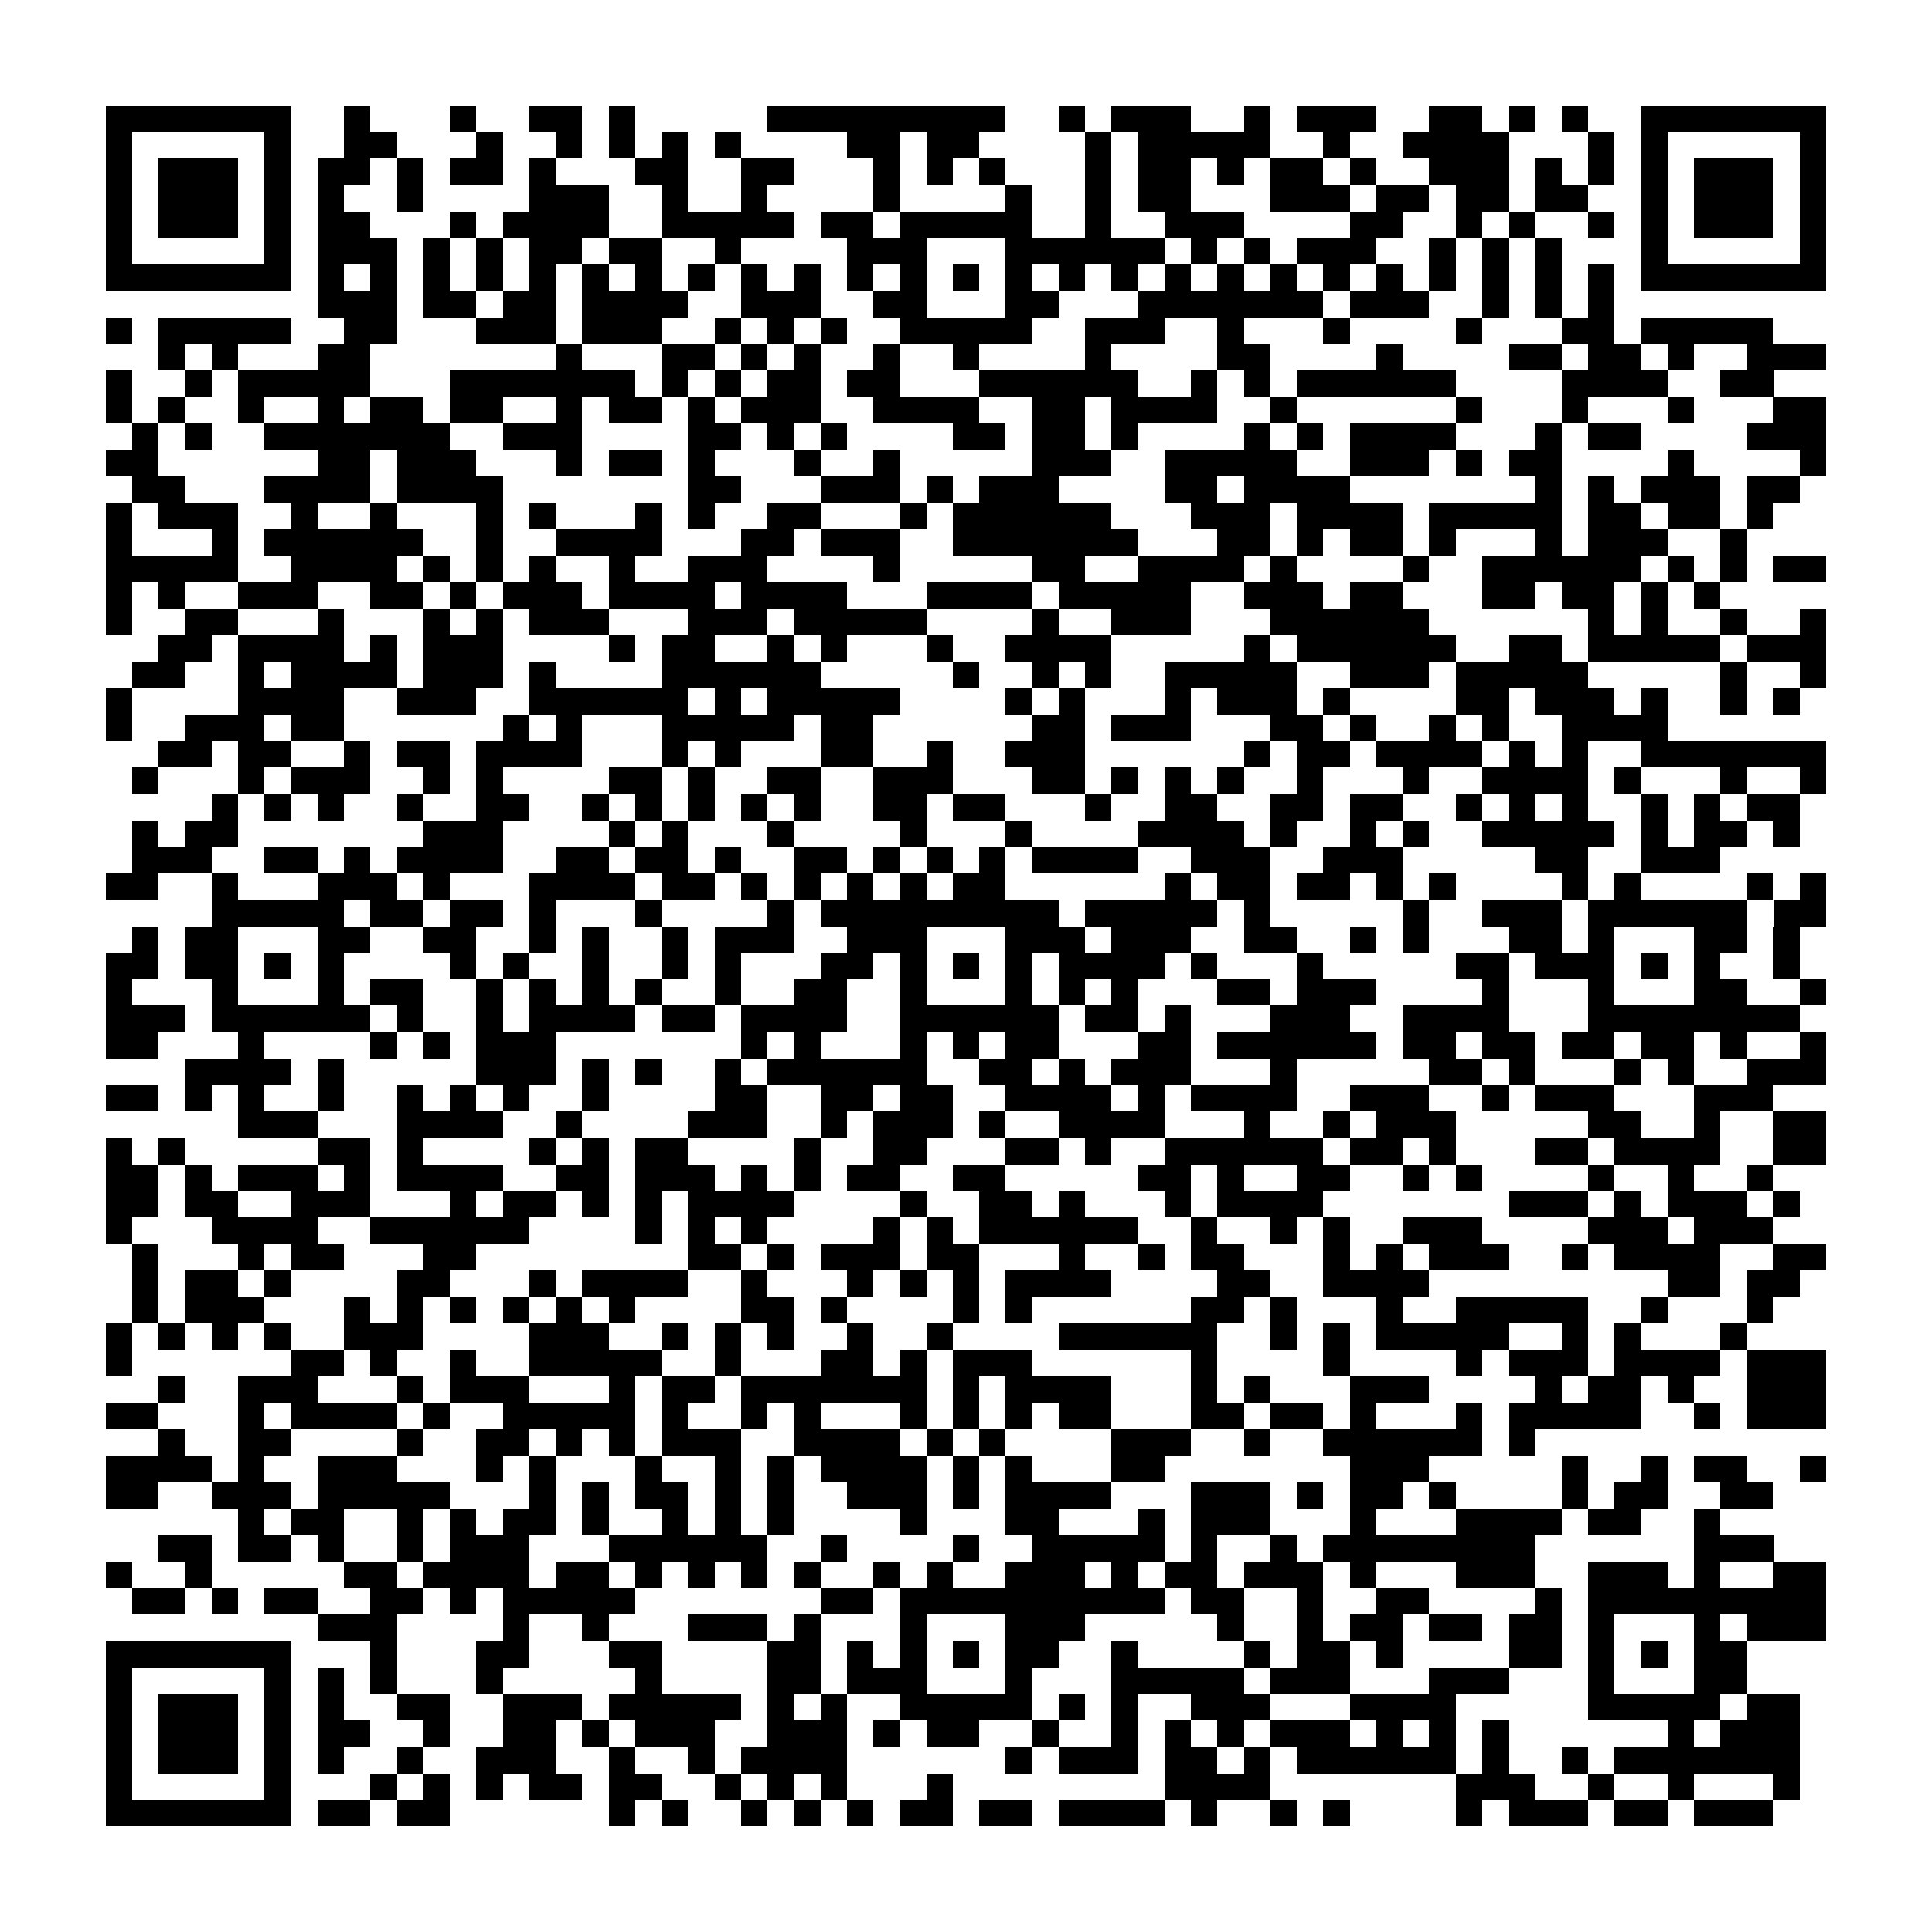 <?xml version="1.0" encoding="utf-8"?><!DOCTYPE svg PUBLIC "-//W3C//DTD SVG 1.1//EN" "http://www.w3.org/Graphics/SVG/1.1/DTD/svg11.dtd"><svg xmlns="http://www.w3.org/2000/svg" viewBox="0 0 73 73" shape-rendering="crispEdges"><path fill="#ffffff" d="M0 0h73v73H0z"/><path stroke="#000000" d="M4 4.5h7m2 0h1m3 0h1m2 0h2m1 0h1m5 0h9m2 0h1m1 0h3m2 0h1m1 0h3m2 0h2m1 0h1m1 0h1m2 0h7M4 5.5h1m5 0h1m2 0h2m3 0h1m2 0h1m1 0h1m1 0h1m1 0h1m4 0h2m1 0h2m4 0h1m1 0h5m2 0h1m2 0h4m3 0h1m1 0h1m5 0h1M4 6.5h1m1 0h3m1 0h1m1 0h2m1 0h1m1 0h2m1 0h1m3 0h2m2 0h2m3 0h1m1 0h1m1 0h1m3 0h1m1 0h2m1 0h1m1 0h2m1 0h1m2 0h3m1 0h1m1 0h1m1 0h1m1 0h3m1 0h1M4 7.5h1m1 0h3m1 0h1m1 0h1m2 0h1m4 0h3m2 0h1m2 0h1m4 0h1m4 0h1m2 0h1m1 0h2m3 0h3m1 0h2m1 0h2m1 0h2m2 0h1m1 0h3m1 0h1M4 8.5h1m1 0h3m1 0h1m1 0h2m3 0h1m1 0h4m2 0h5m1 0h2m1 0h5m2 0h1m2 0h3m4 0h2m2 0h1m1 0h1m2 0h1m1 0h1m1 0h3m1 0h1M4 9.5h1m5 0h1m1 0h3m1 0h1m1 0h1m1 0h2m1 0h2m2 0h1m4 0h3m3 0h6m1 0h1m1 0h1m1 0h3m2 0h1m1 0h1m1 0h1m3 0h1m5 0h1M4 10.5h7m1 0h1m1 0h1m1 0h1m1 0h1m1 0h1m1 0h1m1 0h1m1 0h1m1 0h1m1 0h1m1 0h1m1 0h1m1 0h1m1 0h1m1 0h1m1 0h1m1 0h1m1 0h1m1 0h1m1 0h1m1 0h1m1 0h1m1 0h1m1 0h1m1 0h1m1 0h7M12 11.5h3m1 0h2m1 0h2m1 0h4m2 0h3m2 0h2m3 0h2m3 0h7m1 0h3m2 0h1m1 0h1m1 0h1M4 12.5h1m1 0h5m2 0h2m3 0h3m1 0h3m2 0h1m1 0h1m1 0h1m2 0h5m2 0h3m2 0h1m3 0h1m4 0h1m3 0h2m1 0h5M6 13.5h1m1 0h1m3 0h2m7 0h1m3 0h2m1 0h1m1 0h1m2 0h1m2 0h1m4 0h1m4 0h2m4 0h1m4 0h2m1 0h2m1 0h1m2 0h3M4 14.5h1m2 0h1m1 0h5m3 0h7m1 0h1m1 0h1m1 0h2m1 0h2m3 0h6m2 0h1m1 0h1m1 0h6m4 0h4m2 0h2M4 15.5h1m1 0h1m2 0h1m2 0h1m1 0h2m1 0h2m2 0h1m1 0h2m1 0h1m1 0h3m2 0h4m2 0h2m1 0h4m2 0h1m6 0h1m3 0h1m3 0h1m3 0h2M5 16.5h1m1 0h1m2 0h7m2 0h3m4 0h2m1 0h1m1 0h1m4 0h2m1 0h2m1 0h1m4 0h1m1 0h1m1 0h4m3 0h1m1 0h2m4 0h3M4 17.5h2m6 0h2m1 0h3m3 0h1m1 0h2m1 0h1m3 0h1m2 0h1m5 0h3m2 0h5m2 0h3m1 0h1m1 0h2m4 0h1m4 0h1M5 18.5h2m3 0h4m1 0h4m7 0h2m3 0h3m1 0h1m1 0h3m4 0h2m1 0h4m7 0h1m1 0h1m1 0h3m1 0h2M4 19.5h1m1 0h3m2 0h1m2 0h1m3 0h1m1 0h1m3 0h1m1 0h1m2 0h2m3 0h1m1 0h6m3 0h3m1 0h4m1 0h5m1 0h2m1 0h2m1 0h1M4 20.5h1m3 0h1m1 0h6m2 0h1m2 0h4m3 0h2m1 0h3m2 0h7m3 0h2m1 0h1m1 0h2m1 0h1m3 0h1m1 0h3m2 0h1M4 21.5h5m2 0h4m1 0h1m1 0h1m1 0h1m2 0h1m2 0h3m4 0h1m5 0h2m2 0h4m1 0h1m4 0h1m2 0h6m1 0h1m1 0h1m1 0h2M4 22.5h1m1 0h1m2 0h3m2 0h2m1 0h1m1 0h3m1 0h4m1 0h4m3 0h4m1 0h5m2 0h3m1 0h2m3 0h2m1 0h2m1 0h1m1 0h1M4 23.5h1m2 0h2m3 0h1m3 0h1m1 0h1m1 0h3m3 0h3m1 0h5m4 0h1m2 0h3m3 0h6m6 0h1m1 0h1m2 0h1m2 0h1M6 24.5h2m1 0h4m1 0h1m1 0h3m4 0h1m1 0h2m2 0h1m1 0h1m3 0h1m2 0h4m5 0h1m1 0h6m2 0h2m1 0h5m1 0h3M5 25.5h2m2 0h1m1 0h4m1 0h3m1 0h1m4 0h6m5 0h1m2 0h1m1 0h1m2 0h5m2 0h3m1 0h5m5 0h1m2 0h1M4 26.5h1m4 0h4m2 0h3m2 0h6m1 0h1m1 0h5m4 0h1m1 0h1m3 0h1m1 0h3m1 0h1m4 0h2m1 0h3m1 0h1m2 0h1m1 0h1M4 27.5h1m2 0h3m1 0h2m6 0h1m1 0h1m3 0h5m1 0h2m6 0h2m1 0h3m3 0h2m1 0h1m2 0h1m1 0h1m2 0h4M6 28.5h2m1 0h2m2 0h1m1 0h2m1 0h4m3 0h1m1 0h1m3 0h2m2 0h1m2 0h3m6 0h1m1 0h2m1 0h4m1 0h1m1 0h1m2 0h7M5 29.5h1m3 0h1m1 0h3m2 0h1m1 0h1m4 0h2m1 0h1m2 0h2m2 0h3m3 0h2m1 0h1m1 0h1m1 0h1m2 0h1m3 0h1m2 0h4m1 0h1m3 0h1m2 0h1M8 30.5h1m1 0h1m1 0h1m2 0h1m2 0h2m2 0h1m1 0h1m1 0h1m1 0h1m1 0h1m2 0h2m1 0h2m3 0h1m2 0h2m2 0h2m1 0h2m2 0h1m1 0h1m1 0h1m2 0h1m1 0h1m1 0h2M5 31.5h1m1 0h2m7 0h3m4 0h1m1 0h1m3 0h1m4 0h1m3 0h1m4 0h4m1 0h1m2 0h1m1 0h1m2 0h5m1 0h1m1 0h2m1 0h1M5 32.5h3m2 0h2m1 0h1m1 0h4m2 0h2m1 0h2m1 0h1m2 0h2m1 0h1m1 0h1m1 0h1m1 0h4m2 0h3m2 0h3m5 0h2m2 0h3M4 33.5h2m2 0h1m3 0h3m1 0h1m3 0h4m1 0h2m1 0h1m1 0h1m1 0h1m1 0h1m1 0h2m6 0h1m1 0h2m1 0h2m1 0h1m1 0h1m4 0h1m1 0h1m4 0h1m1 0h1M8 34.5h5m1 0h2m1 0h2m1 0h1m3 0h1m4 0h1m1 0h9m1 0h5m1 0h1m5 0h1m2 0h3m1 0h6m1 0h2M5 35.5h1m1 0h2m3 0h2m2 0h2m2 0h1m1 0h1m2 0h1m1 0h3m2 0h3m3 0h3m1 0h3m2 0h2m2 0h1m1 0h1m3 0h2m1 0h1m3 0h2m1 0h1M4 36.5h2m1 0h2m1 0h1m1 0h1m4 0h1m1 0h1m2 0h1m2 0h1m1 0h1m3 0h2m1 0h1m1 0h1m1 0h1m1 0h4m1 0h1m3 0h1m5 0h2m1 0h3m1 0h1m1 0h1m2 0h1M4 37.5h1m3 0h1m3 0h1m1 0h2m2 0h1m1 0h1m1 0h1m1 0h1m2 0h1m2 0h2m2 0h1m3 0h1m1 0h1m1 0h1m3 0h2m1 0h3m4 0h1m3 0h1m3 0h2m2 0h1M4 38.5h3m1 0h6m1 0h1m2 0h1m1 0h4m1 0h2m1 0h4m2 0h6m1 0h2m1 0h1m3 0h3m2 0h4m3 0h8M4 39.5h2m3 0h1m4 0h1m1 0h1m1 0h3m7 0h1m1 0h1m3 0h1m1 0h1m1 0h2m3 0h2m1 0h6m1 0h2m1 0h2m1 0h2m1 0h2m1 0h1m2 0h1M7 40.5h4m1 0h1m5 0h3m1 0h1m1 0h1m2 0h1m1 0h6m2 0h2m1 0h1m1 0h3m3 0h1m5 0h2m1 0h1m3 0h1m1 0h1m2 0h3M4 41.5h2m1 0h1m1 0h1m2 0h1m2 0h1m1 0h1m1 0h1m2 0h1m4 0h2m2 0h2m1 0h2m2 0h4m1 0h1m1 0h4m2 0h3m2 0h1m1 0h3m3 0h3M9 42.5h3m3 0h4m2 0h1m4 0h3m2 0h1m1 0h3m1 0h1m2 0h4m3 0h1m2 0h1m1 0h3m5 0h2m2 0h1m2 0h2M4 43.5h1m1 0h1m5 0h2m1 0h1m4 0h1m1 0h1m1 0h2m4 0h1m2 0h2m3 0h2m1 0h1m2 0h6m1 0h2m1 0h1m3 0h2m1 0h4m2 0h2M4 44.5h2m1 0h1m1 0h3m1 0h1m1 0h4m2 0h2m1 0h3m1 0h1m1 0h1m1 0h2m2 0h2m5 0h2m1 0h1m2 0h2m2 0h1m1 0h1m4 0h1m2 0h1m2 0h1M4 45.5h2m1 0h2m2 0h3m3 0h1m1 0h2m1 0h1m1 0h1m1 0h4m4 0h1m2 0h2m1 0h1m3 0h1m1 0h4m7 0h3m1 0h1m1 0h3m1 0h1M4 46.5h1m3 0h4m2 0h6m4 0h1m1 0h1m1 0h1m4 0h1m1 0h1m1 0h6m2 0h1m2 0h1m1 0h1m2 0h3m4 0h3m1 0h3M5 47.5h1m3 0h1m1 0h2m3 0h2m8 0h2m1 0h1m1 0h3m1 0h2m3 0h1m2 0h1m1 0h2m3 0h1m1 0h1m1 0h3m2 0h1m1 0h4m2 0h2M5 48.5h1m1 0h2m1 0h1m4 0h2m3 0h1m1 0h4m2 0h1m3 0h1m1 0h1m1 0h1m1 0h4m4 0h2m2 0h4m9 0h2m1 0h2M5 49.5h1m1 0h3m3 0h1m1 0h1m1 0h1m1 0h1m1 0h1m1 0h1m4 0h2m1 0h1m4 0h1m1 0h1m6 0h2m1 0h1m3 0h1m2 0h5m2 0h1m3 0h1M4 50.5h1m1 0h1m1 0h1m1 0h1m2 0h3m4 0h3m2 0h1m1 0h1m1 0h1m2 0h1m2 0h1m4 0h6m2 0h1m1 0h1m1 0h5m2 0h1m1 0h1m3 0h1M4 51.5h1m6 0h2m1 0h1m2 0h1m2 0h5m2 0h1m3 0h2m1 0h1m1 0h3m6 0h1m4 0h1m4 0h1m1 0h3m1 0h4m1 0h3M6 52.5h1m2 0h3m3 0h1m1 0h3m3 0h1m1 0h2m1 0h7m1 0h1m1 0h4m3 0h1m1 0h1m3 0h3m4 0h1m1 0h2m1 0h1m2 0h3M4 53.5h2m3 0h1m1 0h4m1 0h1m2 0h5m1 0h1m2 0h1m1 0h1m3 0h1m1 0h1m1 0h1m1 0h2m3 0h2m1 0h2m1 0h1m3 0h1m1 0h5m2 0h1m1 0h3M6 54.5h1m2 0h2m4 0h1m2 0h2m1 0h1m1 0h1m1 0h3m2 0h4m1 0h1m1 0h1m4 0h3m2 0h1m2 0h6m1 0h1M4 55.5h4m1 0h1m2 0h3m3 0h1m1 0h1m3 0h1m2 0h1m1 0h1m1 0h4m1 0h1m1 0h1m3 0h2m7 0h3m5 0h1m2 0h1m1 0h2m2 0h1M4 56.5h2m2 0h3m1 0h5m3 0h1m1 0h1m1 0h2m1 0h1m1 0h1m2 0h3m1 0h1m1 0h4m3 0h3m1 0h1m1 0h2m1 0h1m4 0h1m1 0h2m2 0h2M9 57.5h1m1 0h2m2 0h1m1 0h1m1 0h2m1 0h1m2 0h1m1 0h1m1 0h1m4 0h1m3 0h2m3 0h1m1 0h3m3 0h1m3 0h4m1 0h2m2 0h1M6 58.5h2m1 0h2m1 0h1m2 0h1m1 0h3m3 0h6m2 0h1m4 0h1m2 0h5m1 0h1m2 0h1m1 0h8m6 0h3M4 59.5h1m2 0h1m5 0h2m1 0h4m1 0h2m1 0h1m1 0h1m1 0h1m1 0h1m2 0h1m1 0h1m2 0h3m1 0h1m1 0h2m1 0h3m1 0h1m3 0h3m2 0h3m1 0h1m2 0h2M5 60.5h2m1 0h1m1 0h2m2 0h2m1 0h1m1 0h5m7 0h2m1 0h10m1 0h2m2 0h1m2 0h2m4 0h1m1 0h9M12 61.5h3m4 0h1m2 0h1m3 0h3m1 0h1m3 0h1m3 0h3m5 0h1m2 0h1m1 0h2m1 0h2m1 0h2m1 0h1m3 0h1m1 0h3M4 62.5h7m3 0h1m3 0h2m3 0h2m4 0h2m1 0h1m1 0h1m1 0h1m1 0h2m2 0h1m4 0h1m1 0h2m1 0h1m4 0h2m1 0h1m1 0h1m1 0h2M4 63.5h1m5 0h1m1 0h1m1 0h1m3 0h1m5 0h1m4 0h2m1 0h3m3 0h1m3 0h5m1 0h3m3 0h3m3 0h1m3 0h2M4 64.5h1m1 0h3m1 0h1m1 0h1m2 0h2m2 0h3m1 0h5m1 0h1m1 0h1m2 0h5m1 0h1m1 0h1m2 0h3m3 0h4m5 0h5m1 0h2M4 65.5h1m1 0h3m1 0h1m1 0h2m2 0h1m2 0h2m1 0h1m1 0h3m2 0h3m1 0h1m1 0h2m2 0h1m2 0h1m1 0h1m1 0h1m1 0h3m1 0h1m1 0h1m1 0h1m6 0h1m1 0h3M4 66.5h1m1 0h3m1 0h1m1 0h1m2 0h1m2 0h3m2 0h1m2 0h1m1 0h4m6 0h1m1 0h3m1 0h2m1 0h1m1 0h6m1 0h1m2 0h1m1 0h7M4 67.5h1m5 0h1m3 0h1m1 0h1m1 0h1m1 0h2m1 0h2m2 0h1m1 0h1m1 0h1m3 0h1m8 0h4m7 0h3m2 0h1m2 0h1m3 0h1M4 68.5h7m1 0h2m1 0h2m6 0h1m1 0h1m2 0h1m1 0h1m1 0h1m1 0h2m1 0h2m1 0h4m1 0h1m2 0h1m1 0h1m4 0h1m1 0h3m1 0h2m1 0h3"/></svg>
